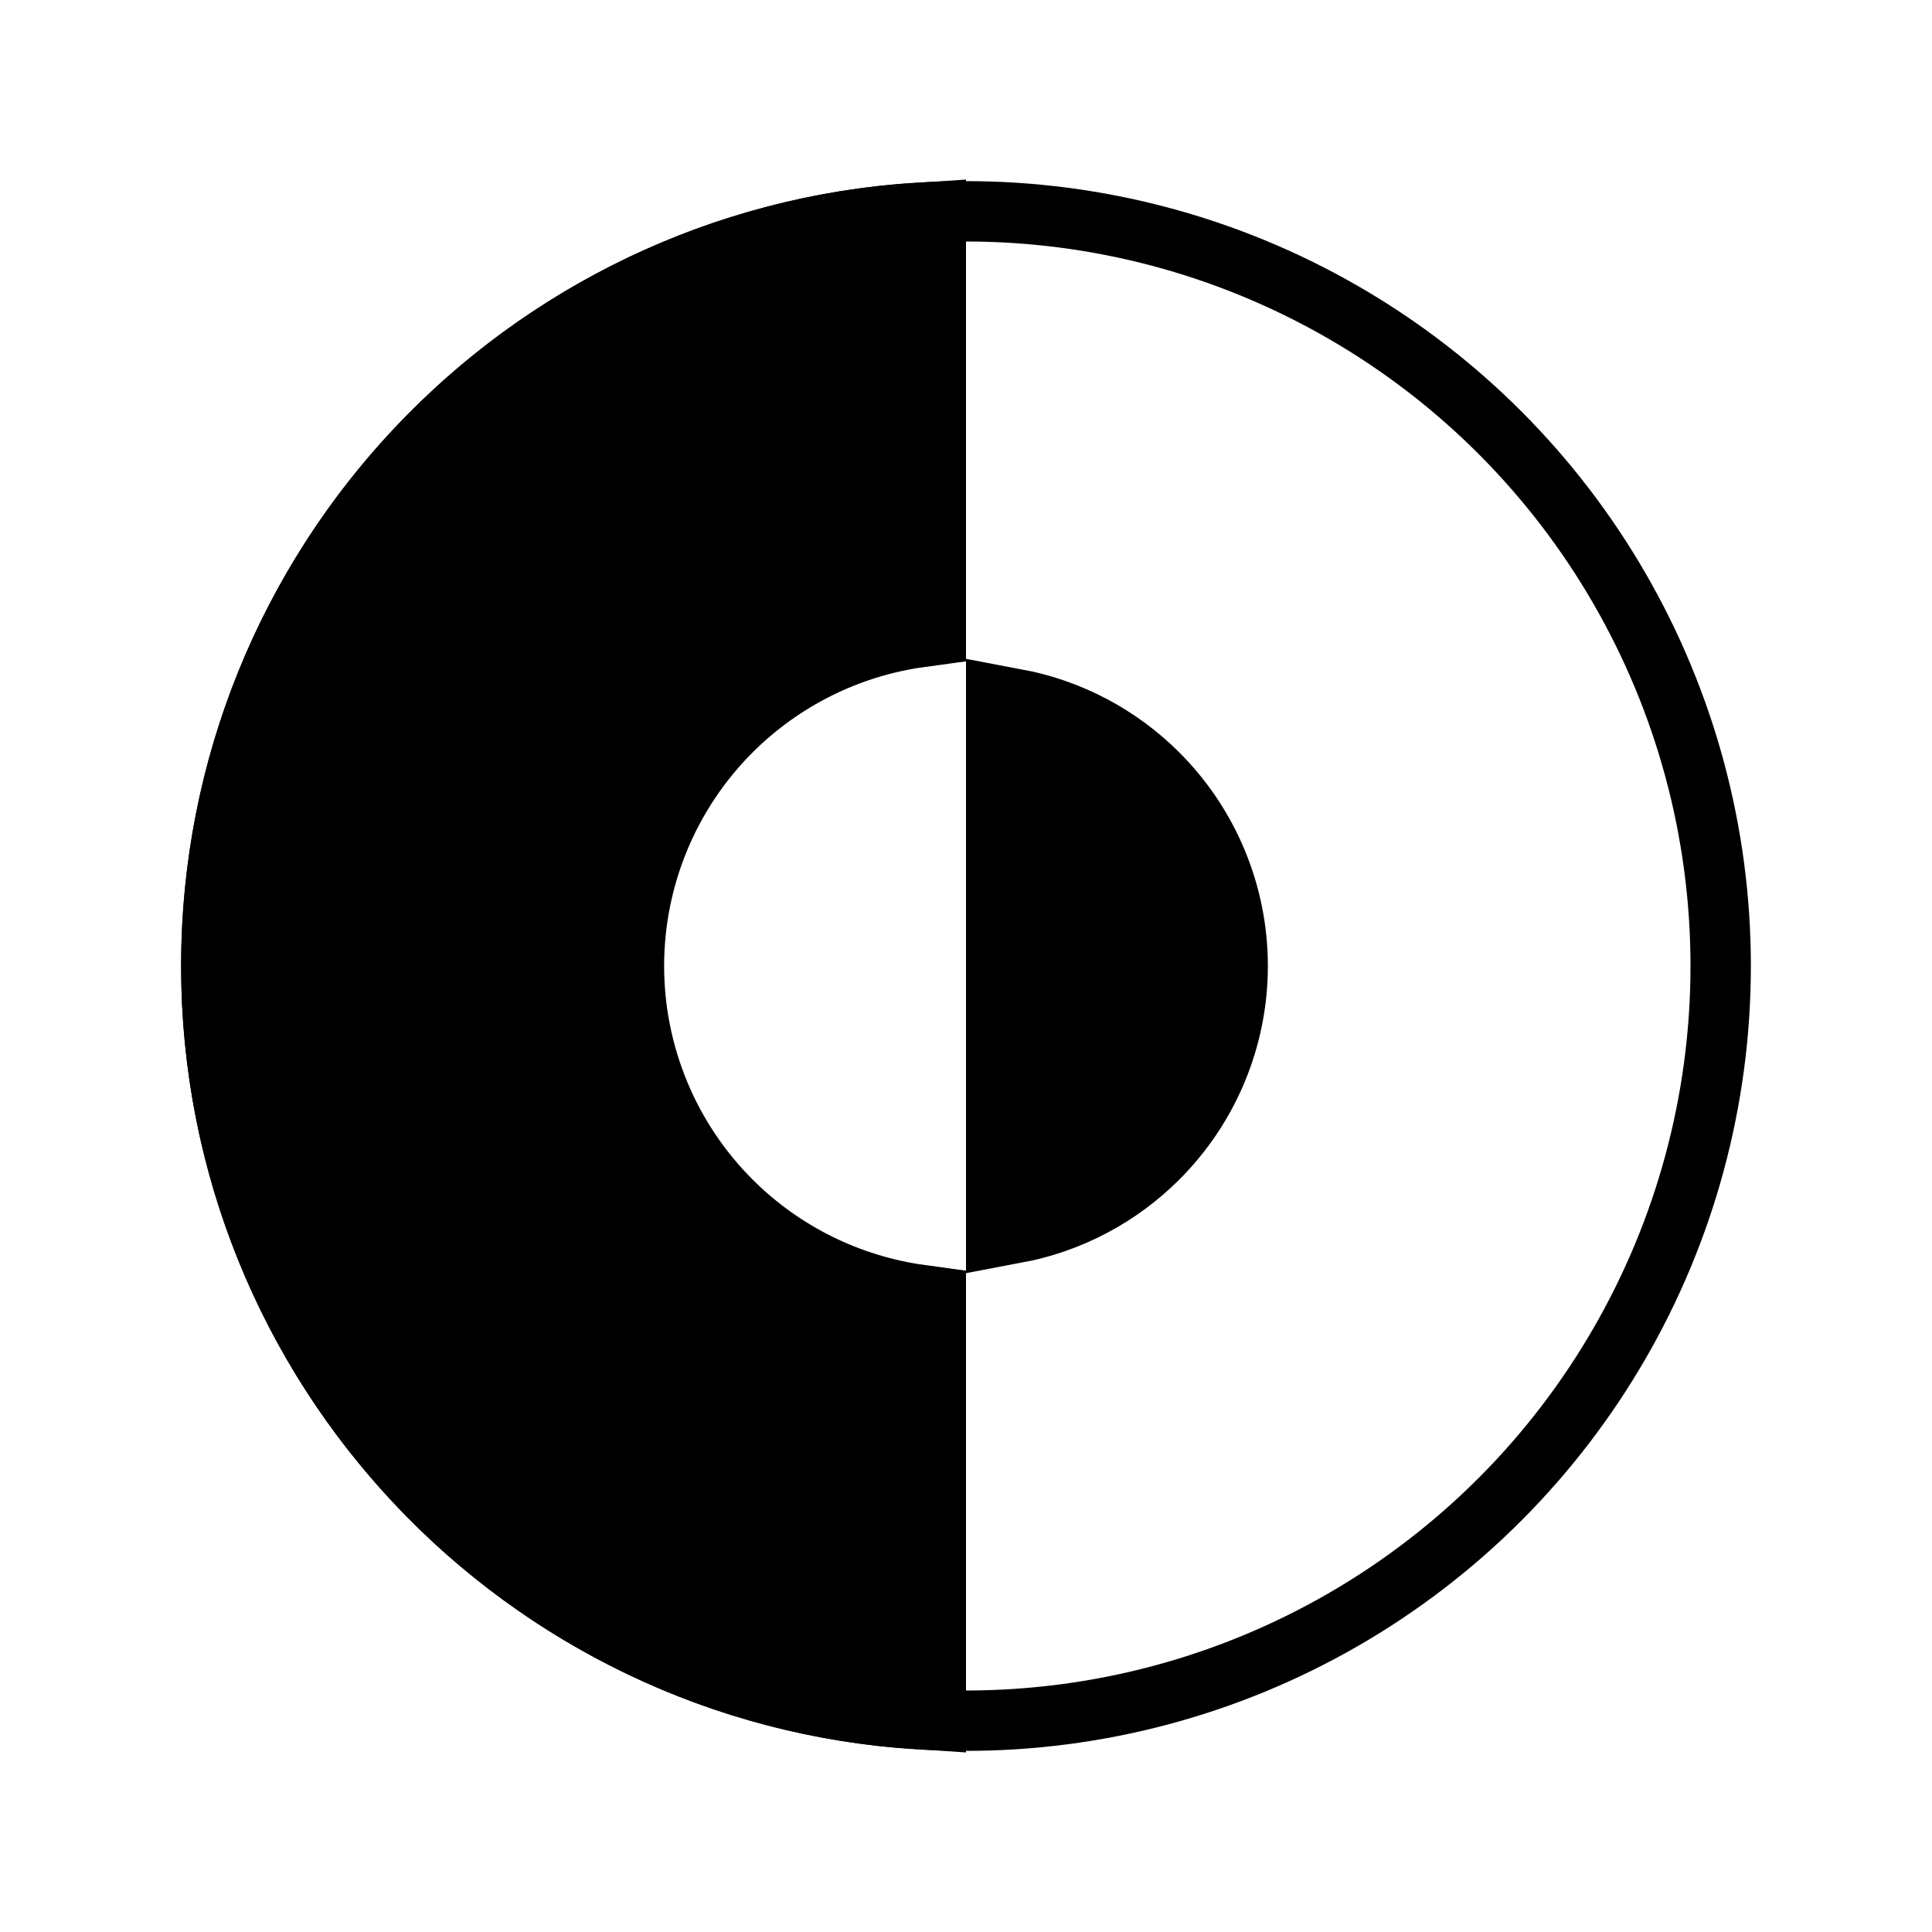 <svg width="32" height="32" viewBox="0 0 32 32" fill="none" xmlns="http://www.w3.org/2000/svg">
<path d="M18.983 18.983C18.379 19.588 17.61 19.99 16.781 20.146V11.854C17.61 12.01 18.379 12.412 18.983 13.017C19.774 13.808 20.219 14.881 20.219 16C20.219 17.119 19.774 18.192 18.983 18.983Z" fill="currentColor" stroke="currentColor" stroke-width="1.562"/>
<path d="M15.219 28.194C8.834 27.791 3.781 22.486 3.781 16C3.781 9.514 8.834 4.209 15.219 3.806V10.272C13.974 10.441 12.81 11.014 11.912 11.912C10.828 12.996 10.219 14.467 10.219 16C10.219 17.533 10.828 19.004 11.912 20.088C12.81 20.986 13.974 21.558 15.219 21.728V28.194Z" fill="currentColor" stroke="currentColor" stroke-width="1.562"/>
<circle cx="16" cy="16" r="12.5" stroke="currentColor"/>
</svg>
